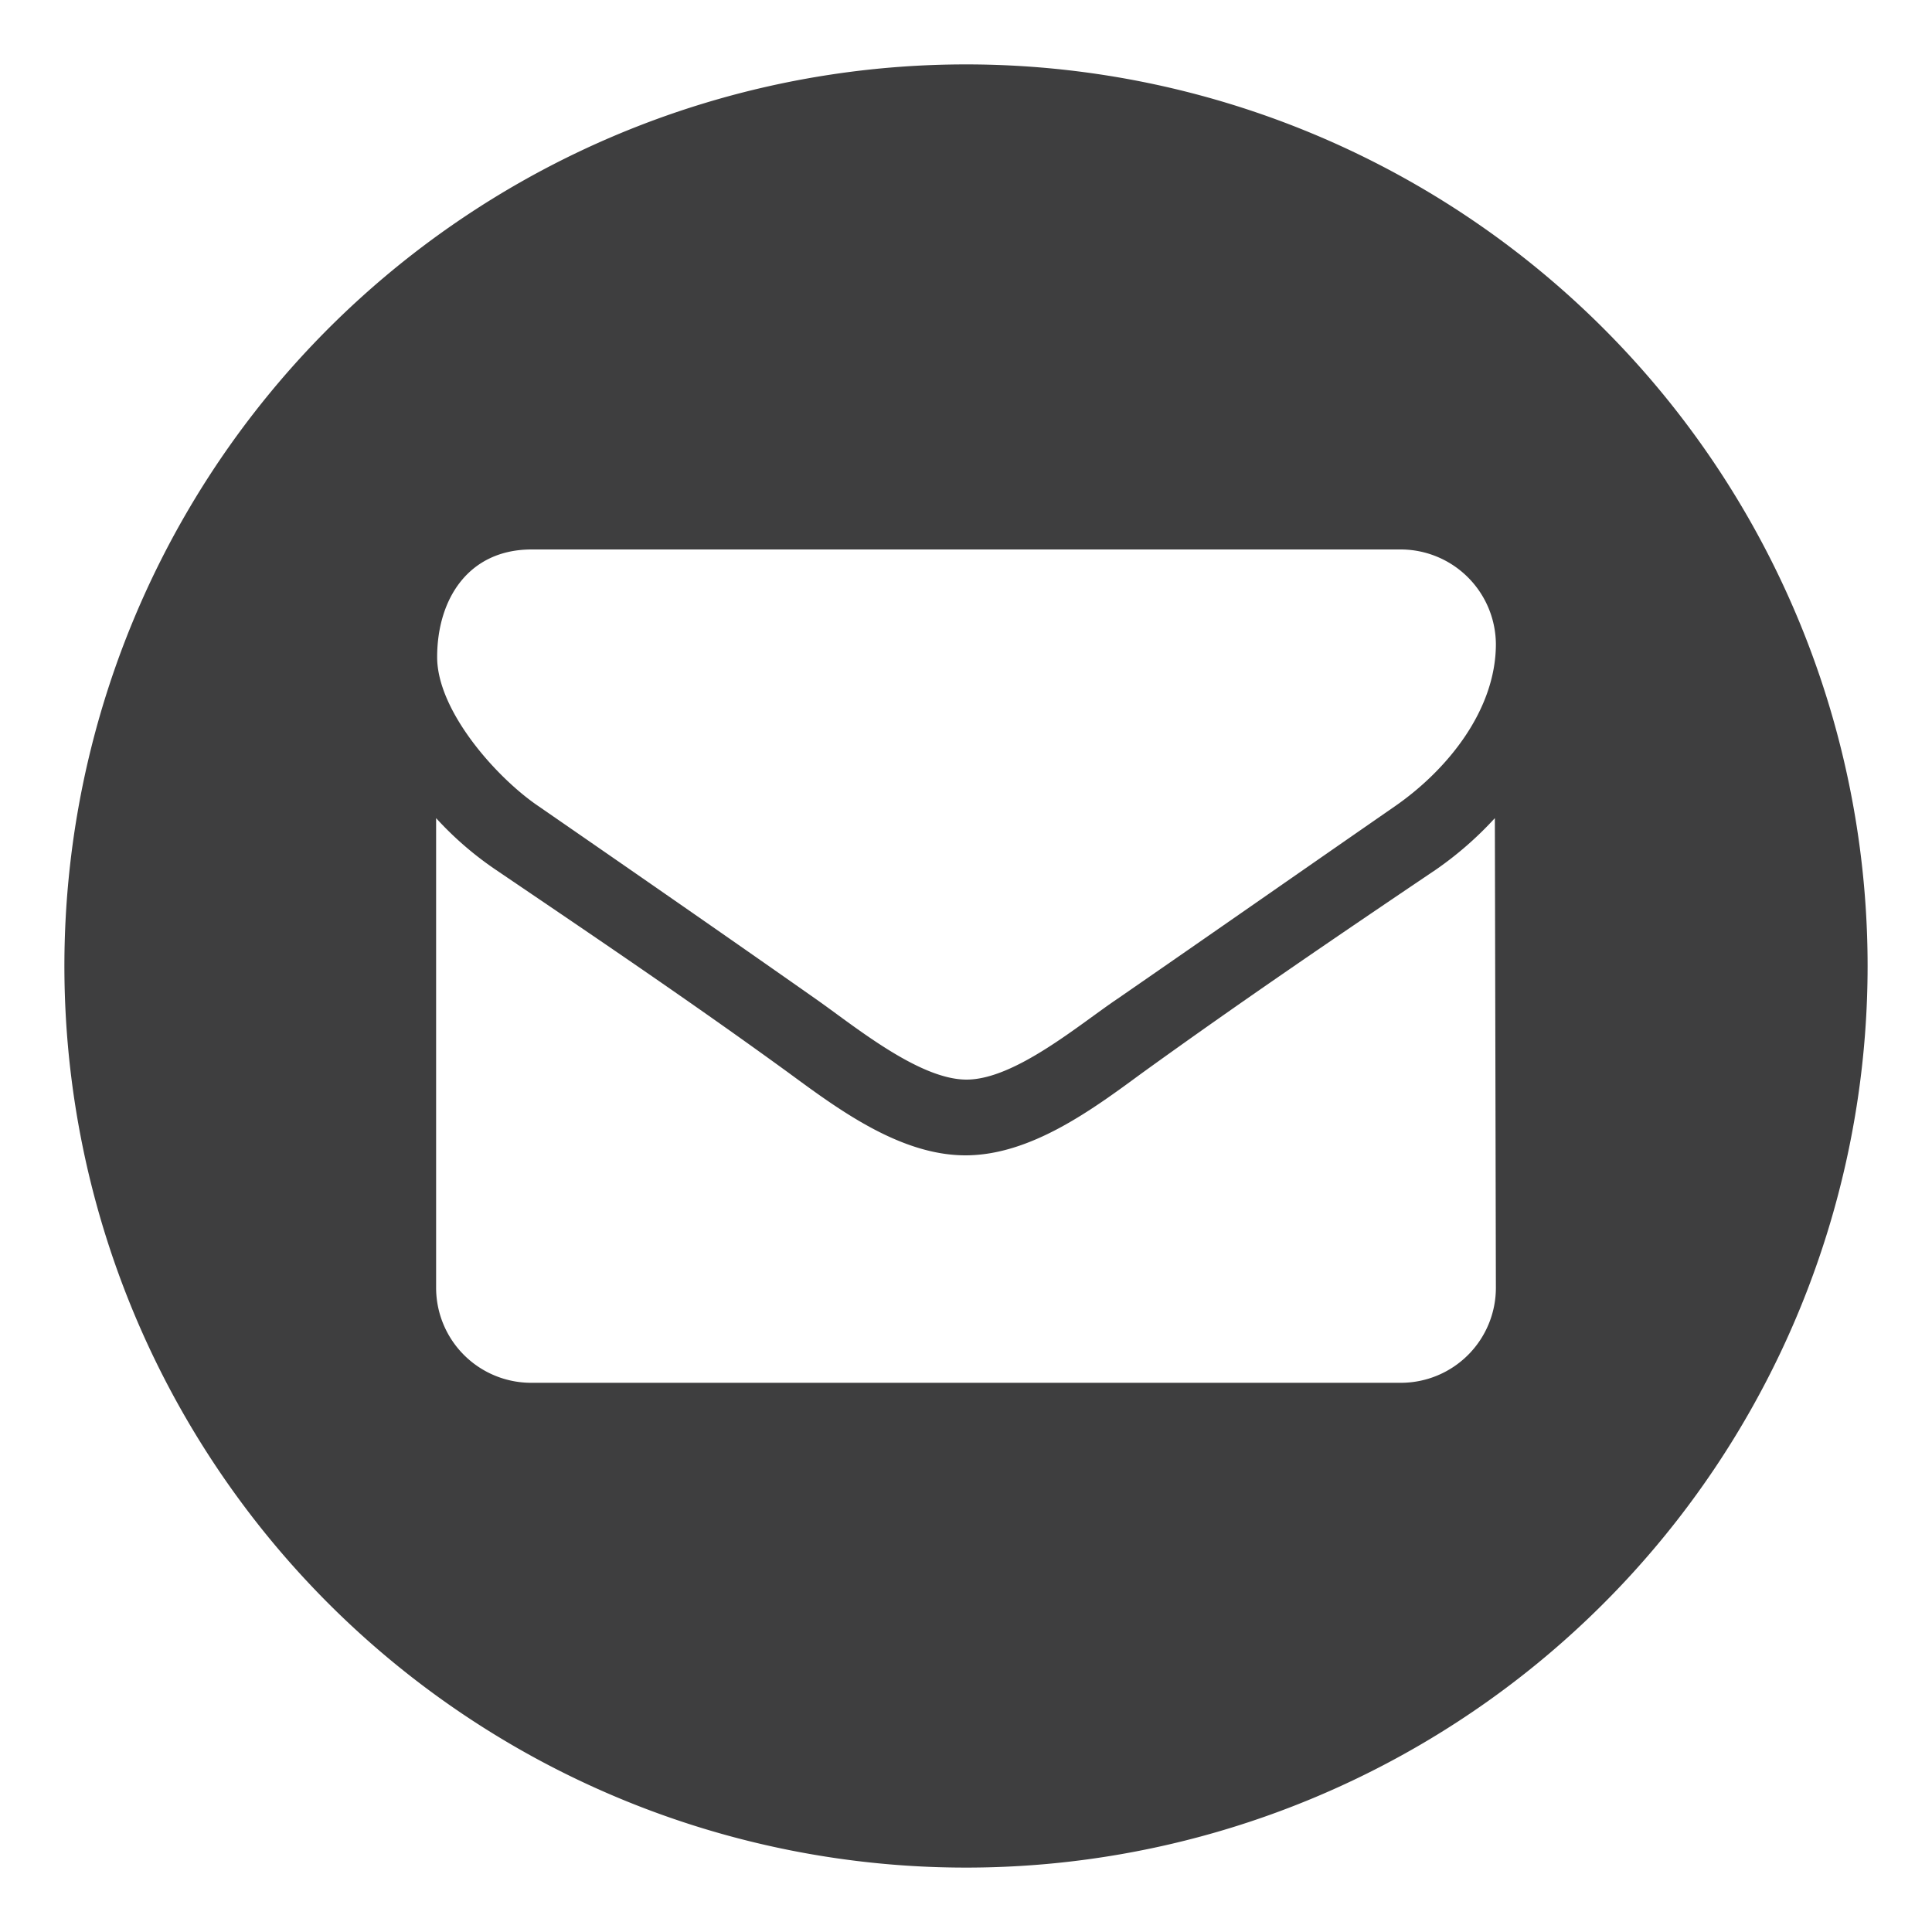 <svg xmlns="http://www.w3.org/2000/svg" viewBox="0 0 75 75"><defs><style>.a{fill:#3e3e3f;}</style></defs><title>email</title><path class="a" d="M37.5,2.5a35,35,0,1,0,35,35A35,35,0,0,0,37.5,2.5ZM58.07,50a3.69,3.69,0,0,1-3.67,3.68H20.6A3.69,3.69,0,0,1,16.93,50V31.76a13,13,0,0,0,2.31,2c3.82,2.59,7.67,5.19,11.42,7.92,1.93,1.42,4.31,3.17,6.82,3.17h0c2.51,0,4.89-1.75,6.82-3.17,3.75-2.71,7.6-5.33,11.44-7.92a13.58,13.58,0,0,0,2.29-2ZM54.15,31.3c-3.58,2.48-7.19,5-10.75,7.46-1.49,1-4,3.15-5.88,3.15h0c-1.86,0-4.39-2.11-5.88-3.15-3.56-2.5-7.17-5-10.73-7.46-1.63-1.1-3.94-3.7-3.94-5.79,0-2.25,1.21-4.18,3.67-4.18H54.4A3.7,3.7,0,0,1,58.07,25C58.07,27.58,56.17,29.9,54.15,31.3Z"/></svg>